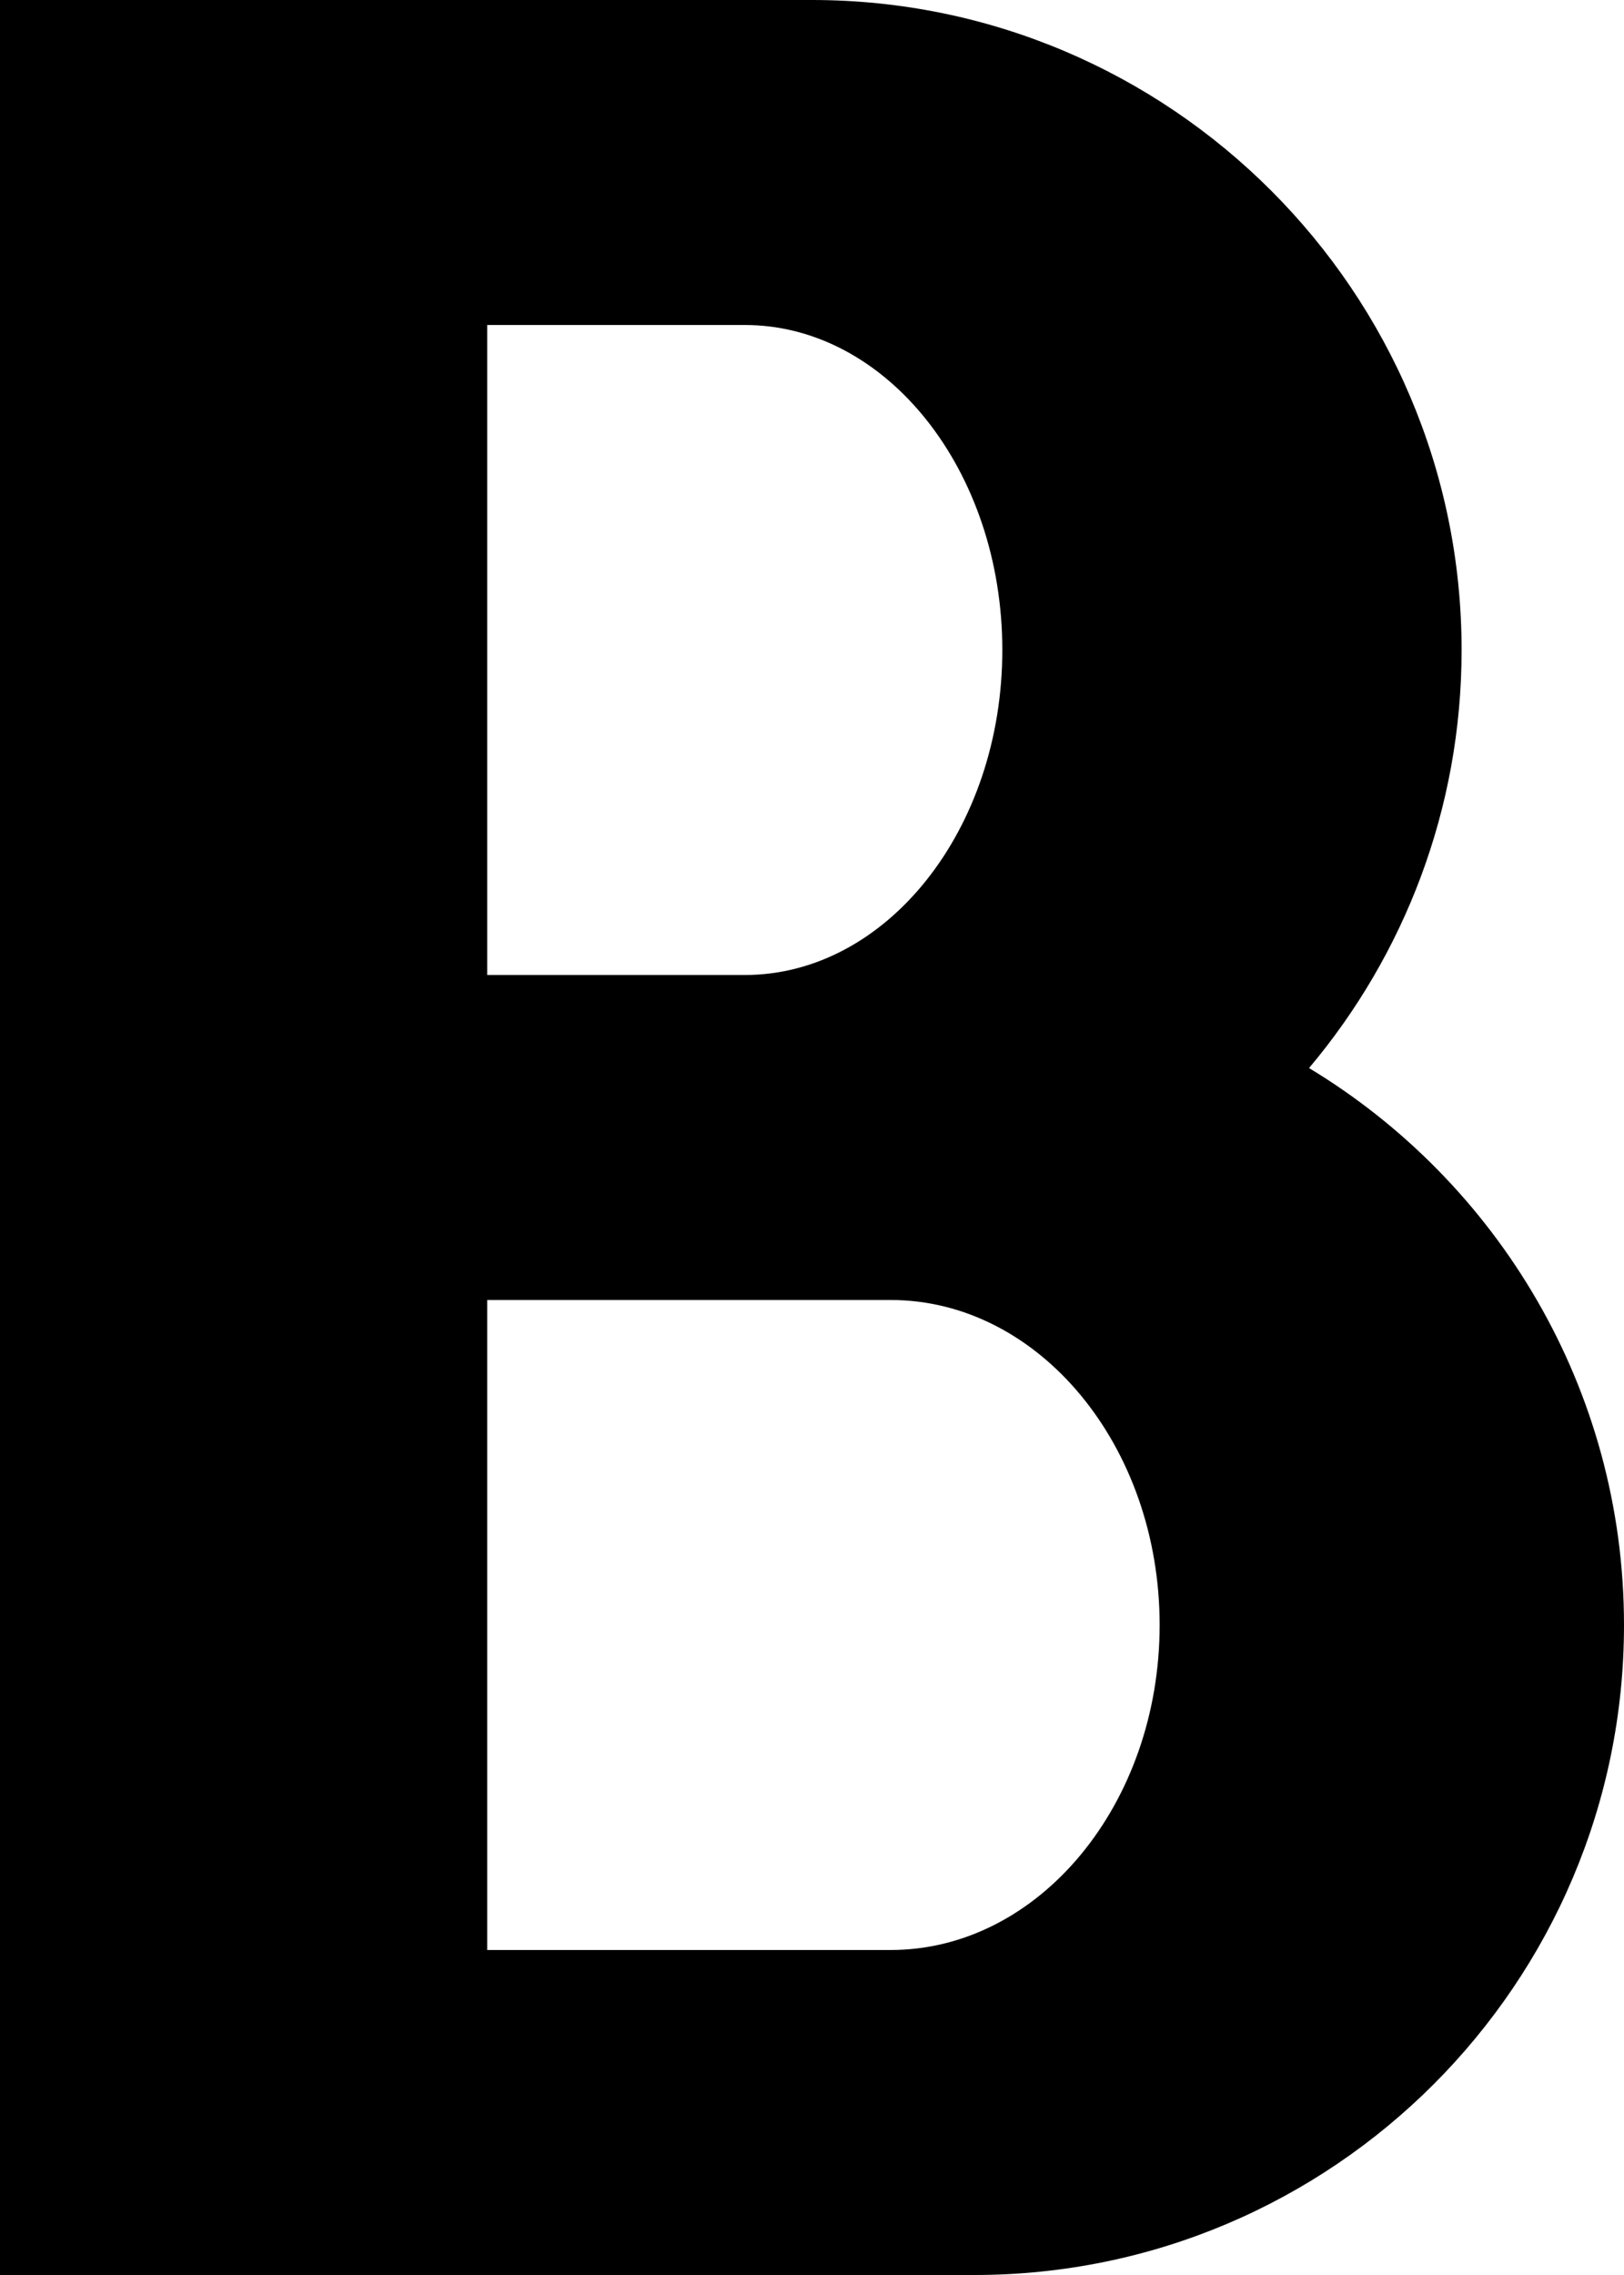 <svg xmlns="http://www.w3.org/2000/svg" viewBox="0 0 640 896"><path d="M515.88 420.652C553.378 376.11 576 318.644 576 256 576 114.84 461.158 0 320 0H0v896h384c141.158 0 256-114.842 256-256 0-92.956-49.798-174.496-124.12-219.348zM192 128h101.5c55.968 0 101.5 57.42 101.5 128s-45.532 128-101.5 128H192V128zm159 640H192V512h159c58.45 0 106 57.42 106 128s-47.55 128-106 128z"/></svg>